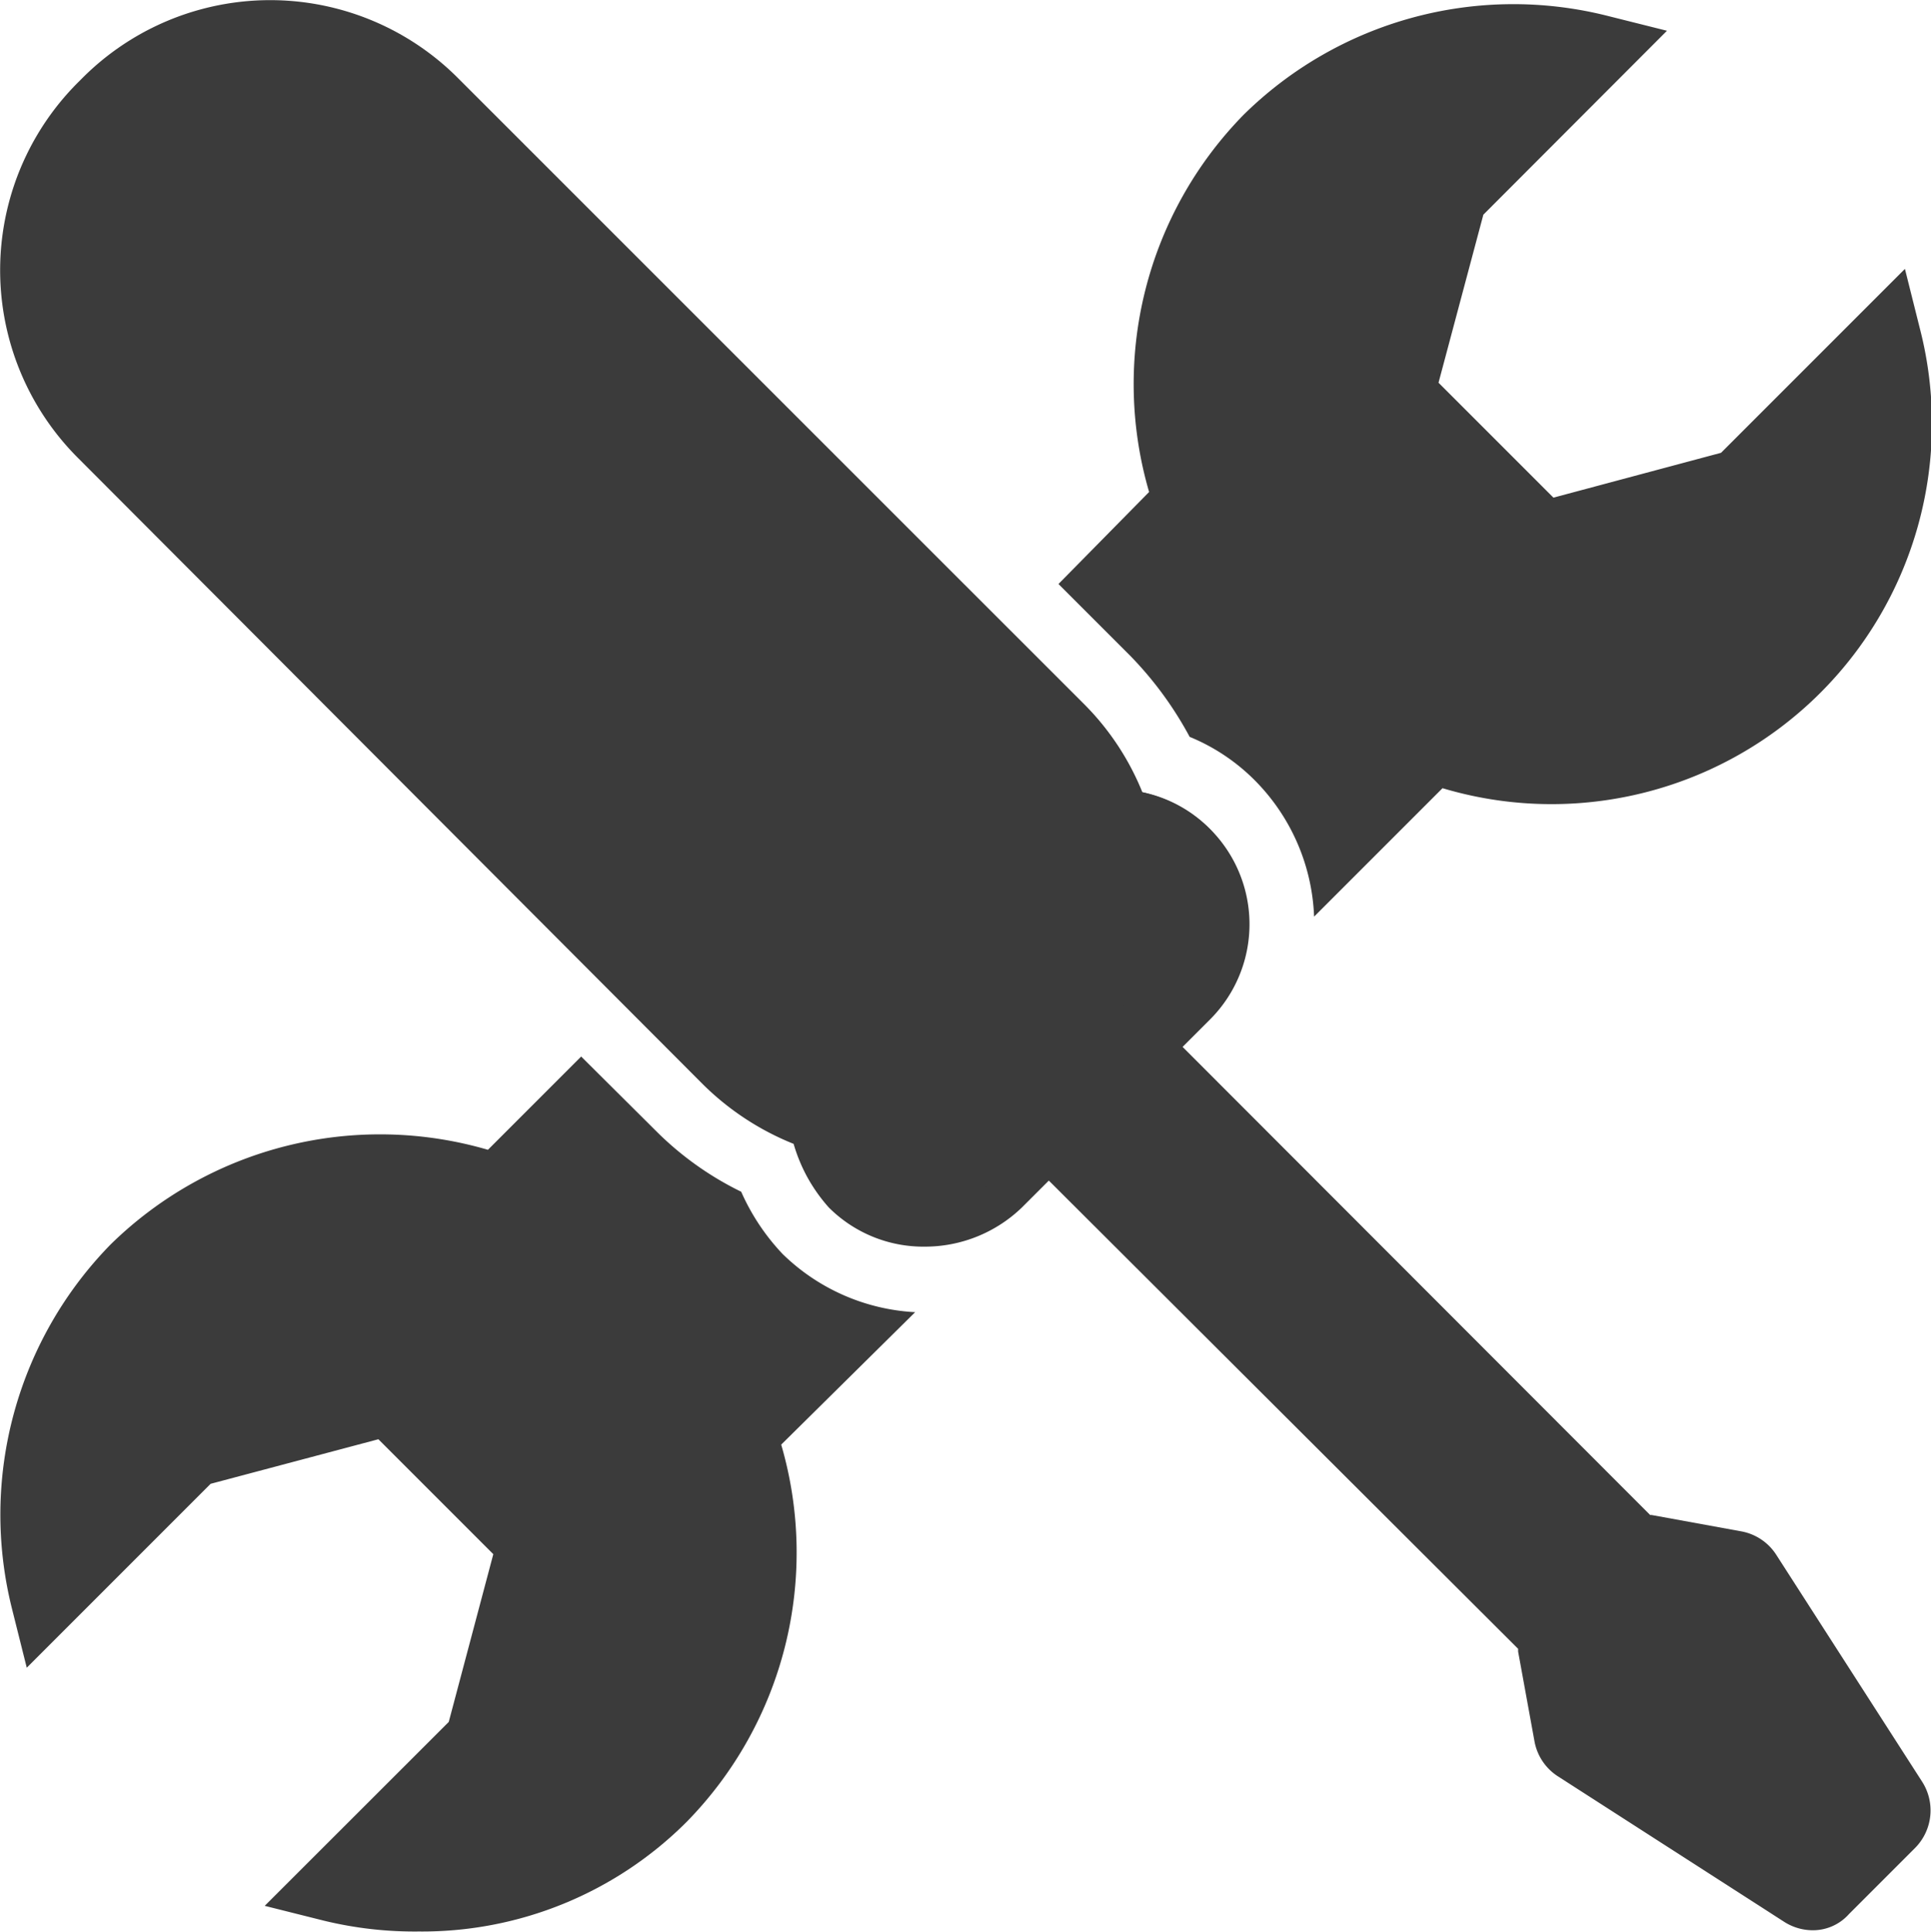 <svg xmlns="http://www.w3.org/2000/svg" viewBox="0 0 13.998 14.002">
  <defs>
    <style>
      .cls-1 {
        fill: #3b3b3b;
      }
    </style>
  </defs>
  <g id="icon-1" transform="translate(0.008 0.008)">
    <path id="패스_92" data-name="패스 92" class="cls-1" d="M6.7,9.028a.97.97,0,0,1-.7-.284,1.184,1.184,0,0,1-.255-.461,1.978,1.978,0,0,1-.667-.441L.559,3.313a1.923,1.923,0,0,1,0-2.725L.588.559a1.923,1.923,0,0,1,2.725,0L7.842,5.087a1.921,1.921,0,0,1,.431.647A.965.965,0,0,1,8.763,6h0a.976.976,0,0,1,0,1.382L7.4,8.744A1.012,1.012,0,0,1,6.7,9.028Z"/>
    <g id="그룹_42" data-name="그룹 42" transform="translate(0 6.954)">
      <path id="패스_93" data-name="패스 93" class="cls-1" d="M5.846,8.423a.935.935,0,0,0,.255.461,1.05,1.05,0,0,0,.7.284A.989.989,0,0,0,7.4,8.943L7.091,8.57a.49.49,0,0,1-.627-.049.512.512,0,0,1-.137-.314l-.01-.167L6.14,7.992a1.448,1.448,0,0,1-.6-.363L5,7.1l-.353.353.529.529A1.978,1.978,0,0,0,5.846,8.423Z" transform="translate(-0.092 -7.1)"/>
      <path id="패스_94" data-name="패스 94" class="cls-1" d="M6.626,9.663a1.487,1.487,0,0,1-.961-.422,1.587,1.587,0,0,1-.3-.451,2.293,2.293,0,0,1-.618-.441L4.205,7.81l-.676.676a2.789,2.789,0,0,0-2.735.686,2.8,2.8,0,0,0-.716,2.637l.108.431,1.333-1.333,1.216-.323.833.833-.323,1.216L1.911,13.966l.431.108a2.784,2.784,0,0,0,.686.078,2.711,2.711,0,0,0,1.941-.794,2.789,2.789,0,0,0,.686-2.735Z" transform="translate(0 -7.114)"/>
    </g>
    <g id="그룹_43" data-name="그룹 43" transform="translate(6.969 0.025)">
      <path id="패스_95" data-name="패스 95" class="cls-1" d="M8.9,6.091a1,1,0,0,0-.49-.265,1.921,1.921,0,0,0-.431-.647l-.52-.52-.353.353.52.52a1.427,1.427,0,0,1,.353.6l.049.176h.176a.444.444,0,0,1,.323.137.479.479,0,0,1,0,.676l-.549.559.353.353.559-.559A.985.985,0,0,0,8.9,6.091Z" transform="translate(-7.11 -0.117)"/>
      <path id="패스_96" data-name="패스 96" class="cls-1" d="M14.064,2.373l-.108-.431L12.623,3.275,11.408,3.6l-.833-.833L10.9,1.549,12.231.216,11.8.108A2.786,2.786,0,0,0,9.163.824a2.789,2.789,0,0,0-.686,2.735l-.657.667.52.52a2.6,2.6,0,0,1,.431.588,1.433,1.433,0,0,1,.48.323,1.481,1.481,0,0,1,.422.98l.931-.931a2.758,2.758,0,0,0,3.46-3.333Z" transform="translate(-7.124 -0.026)"/>
    </g>
    <path id="패스_97" data-name="패스 97" class="cls-1" d="M13.281,14.134a.386.386,0,0,1-.206-.059l-1.647-1.059a.383.383,0,0,1-.167-.255l-.118-.647v-.02L7.38,8.34l.97-.97L12.1,11.124h.01l.647.118a.383.383,0,0,1,.255.167l1.059,1.647a.386.386,0,0,1-.049.48l-.48.48A.35.35,0,0,1,13.281,14.134Zm.382-.8Z" transform="translate(-0.146 -0.151)"/>
  </g>
</svg>
